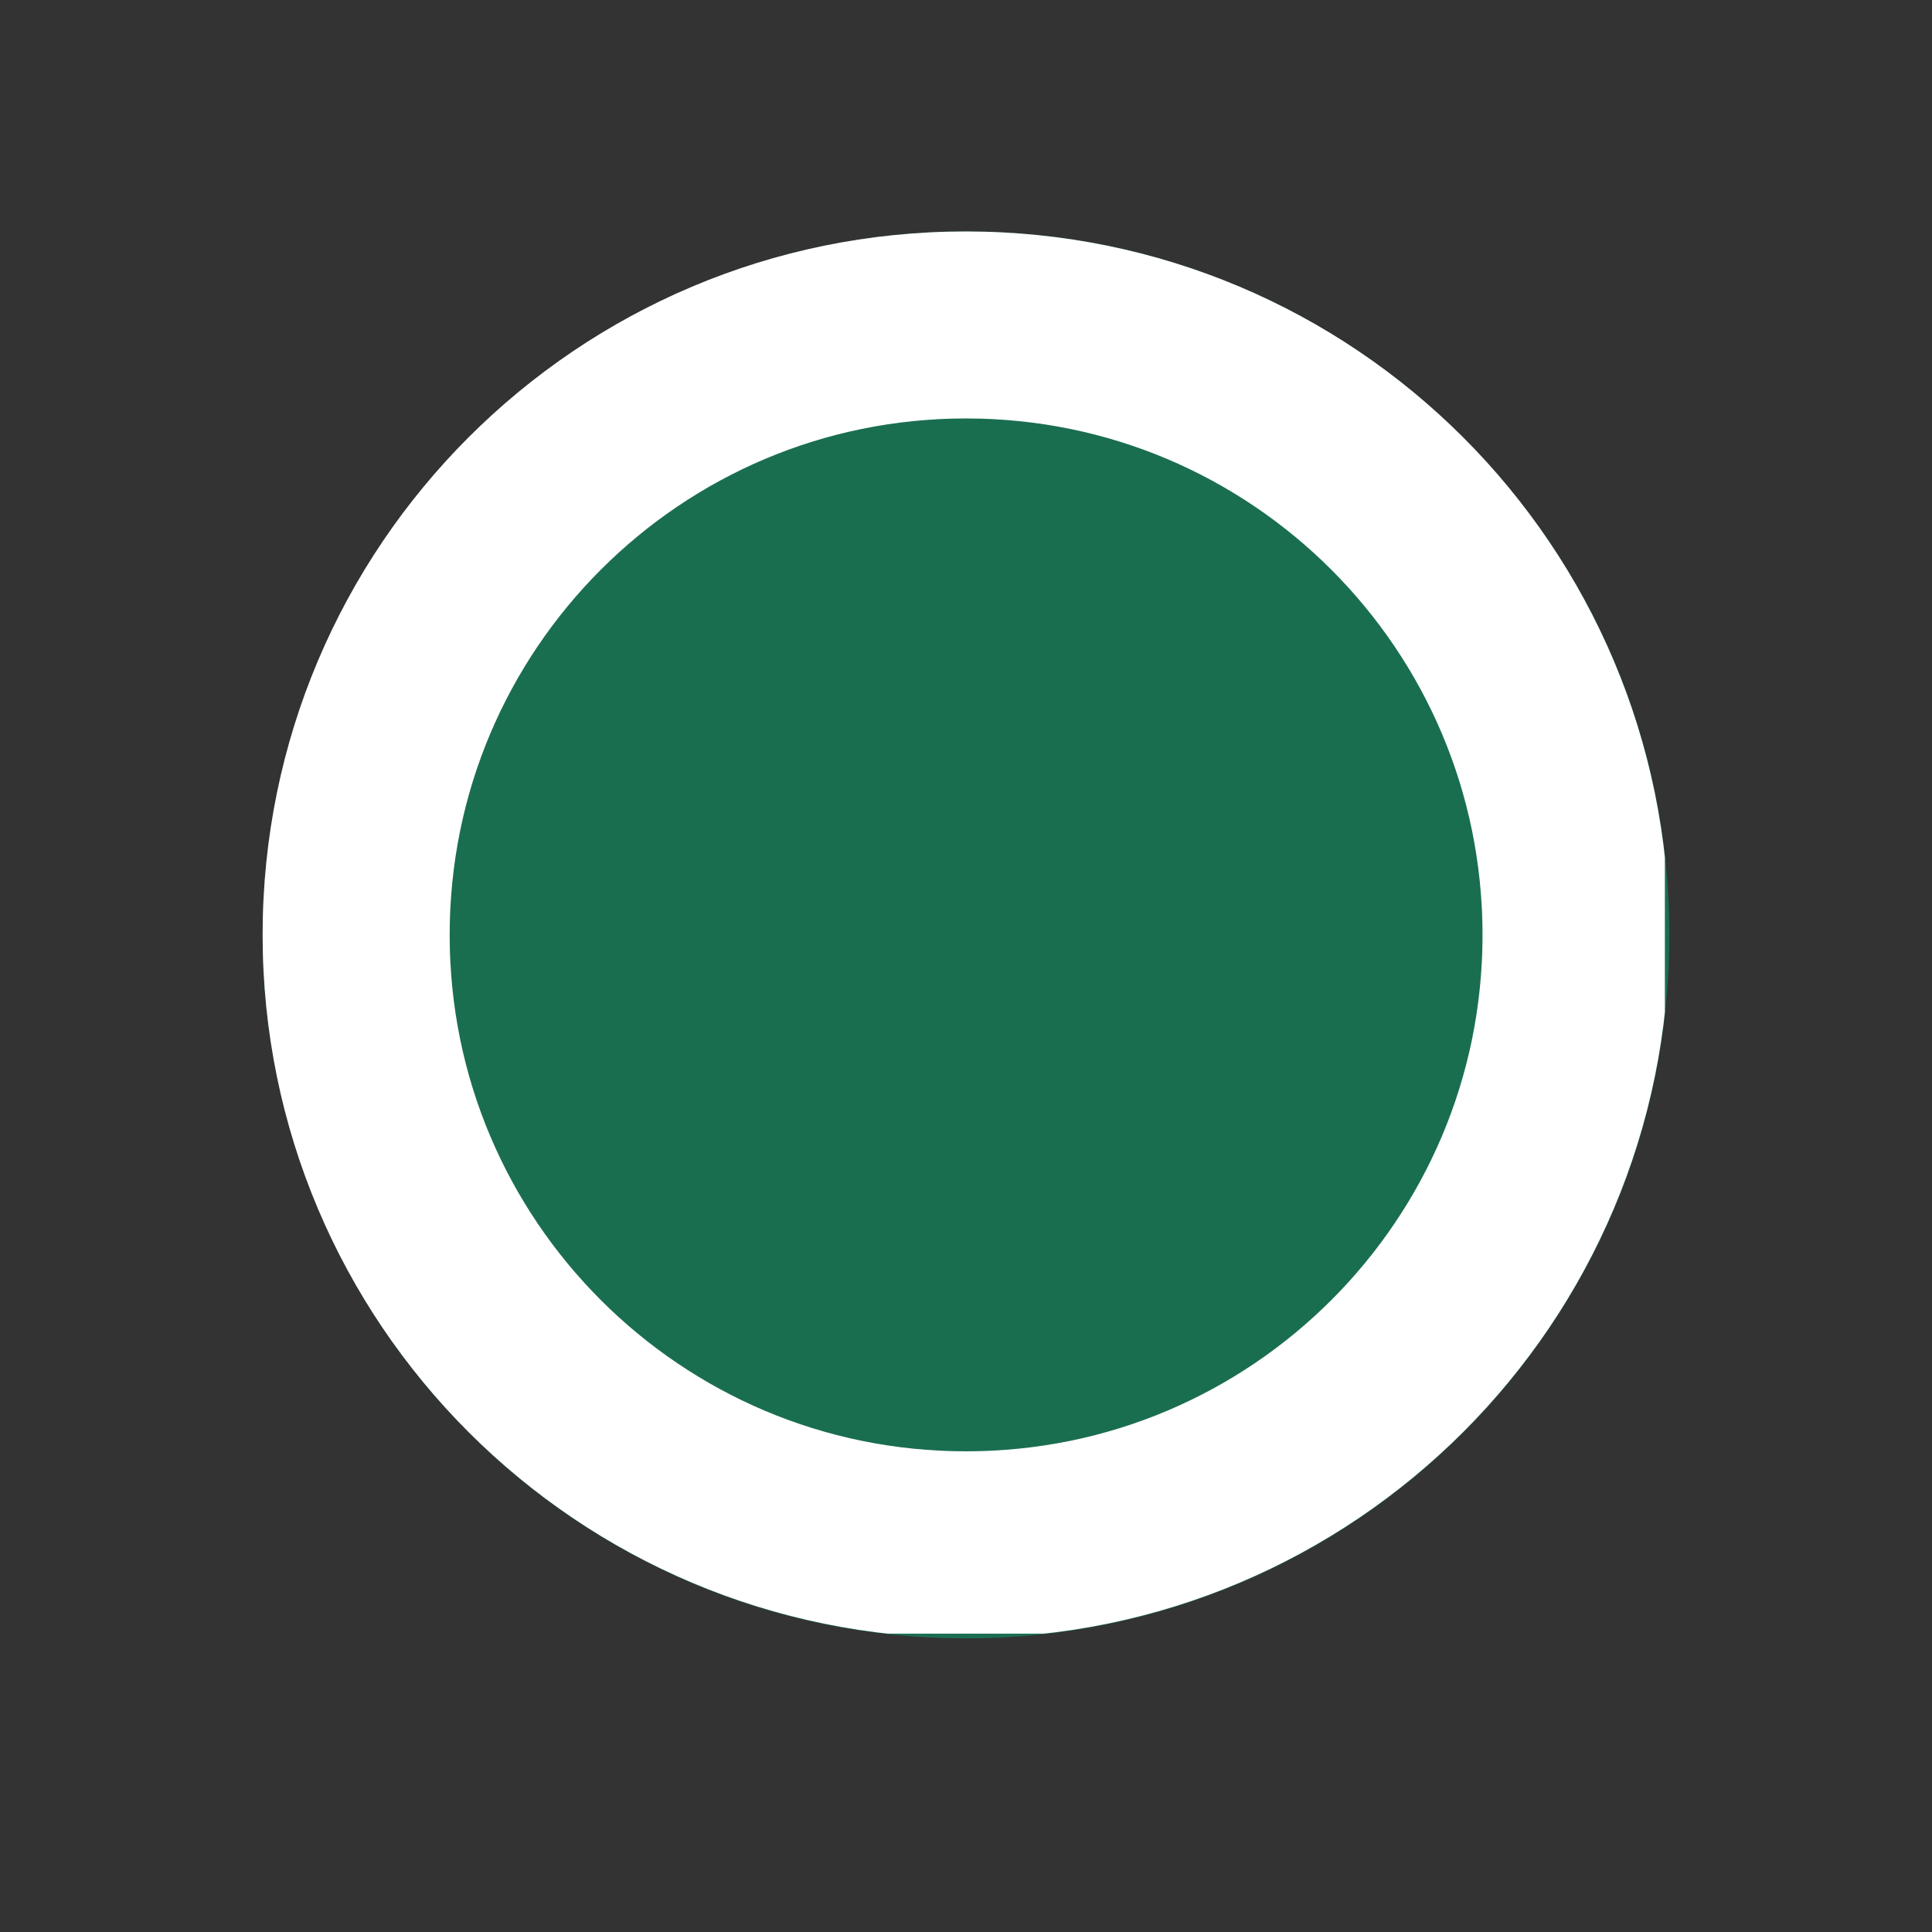 <svg xmlns="http://www.w3.org/2000/svg" xmlns:xlink="http://www.w3.org/1999/xlink" width="40" zoomAndPan="magnify" viewBox="0 0 30 30" height="40" preserveAspectRatio="xMidYMid meet" version="1.0"><rect x="0" y="0" width="30" height="30" fill="#333333" stroke="none"/><defs><filter x="0%" y="0%" width="100%" height="100%" id="4b705479f5"><feColorMatrix values="0 0 0 0 1 0 0 0 0 1 0 0 0 0 1 0 0 0 1 0" color-interpolation-filters="sRGB"/></filter><mask id="b65195b0ec"><g filter="url(#4b705479f5)"><rect x="-3" width="36" fill="#000000" y="-3" height="36" fill-opacity="0.5"/></g></mask><clipPath id="40c0df77e1"><path d="M 1.078 0.594 L 22.922 0.594 L 22.922 22.441 L 1.078 22.441 Z M 1.078 0.594 " clip-rule="nonzero"/></clipPath><clipPath id="550ccd5caf"><path d="M 12 0.594 C 5.969 0.594 1.078 5.484 1.078 11.516 C 1.078 17.551 5.969 22.441 12 22.441 C 18.031 22.441 22.922 17.551 22.922 11.516 C 22.922 5.484 18.031 0.594 12 0.594 Z M 12 0.594 " clip-rule="nonzero"/></clipPath><clipPath id="b3d2da1607"><rect x="0" width="24" y="0" height="23"/></clipPath><clipPath id="de90b2efb4"><path d="M 4.078 3.594 L 25.852 3.594 L 25.852 25.367 L 4.078 25.367 Z M 4.078 3.594 " clip-rule="nonzero"/></clipPath><clipPath id="e5b863f9f3"><path d="M 14.996 3.594 C 8.965 3.594 4.078 8.48 4.078 14.516 C 4.078 20.547 8.965 25.434 14.996 25.434 C 21.031 25.434 25.918 20.547 25.918 14.516 C 25.918 8.48 21.031 3.594 14.996 3.594 Z M 14.996 3.594 " clip-rule="nonzero"/></clipPath></defs><g mask="url(#b65195b0ec)"><g transform="matrix(1, 0, 0, 1, 3, 3)"><g clip-path="url(#b3d2da1607)"><g clip-path="url(#40c0df77e1)"><g clip-path="url(#550ccd5caf)"><path fill="#02a96d" d="M 1.078 0.594 L 22.922 0.594 L 22.922 22.441 L 1.078 22.441 Z M 1.078 0.594 " fill-opacity="1" fill-rule="nonzero"/></g></g></g></g></g><g clip-path="url(#de90b2efb4)"><g clip-path="url(#e5b863f9f3)"><path stroke-linecap="butt" transform="matrix(0.726, 0, 0, 0.726, 4.077, 3.593)" fill="none" stroke-linejoin="miter" d="M 15.045 0.001 C 6.735 0.001 0.002 6.734 0.002 15.049 C 0.002 23.359 6.735 30.092 15.045 30.092 C 23.36 30.092 30.093 23.359 30.093 15.049 C 30.093 6.734 23.36 0.001 15.045 0.001 Z M 15.045 0.001 " stroke="#ffffff" stroke-width="8" stroke-opacity="1" stroke-miterlimit="4"/></g></g></svg>